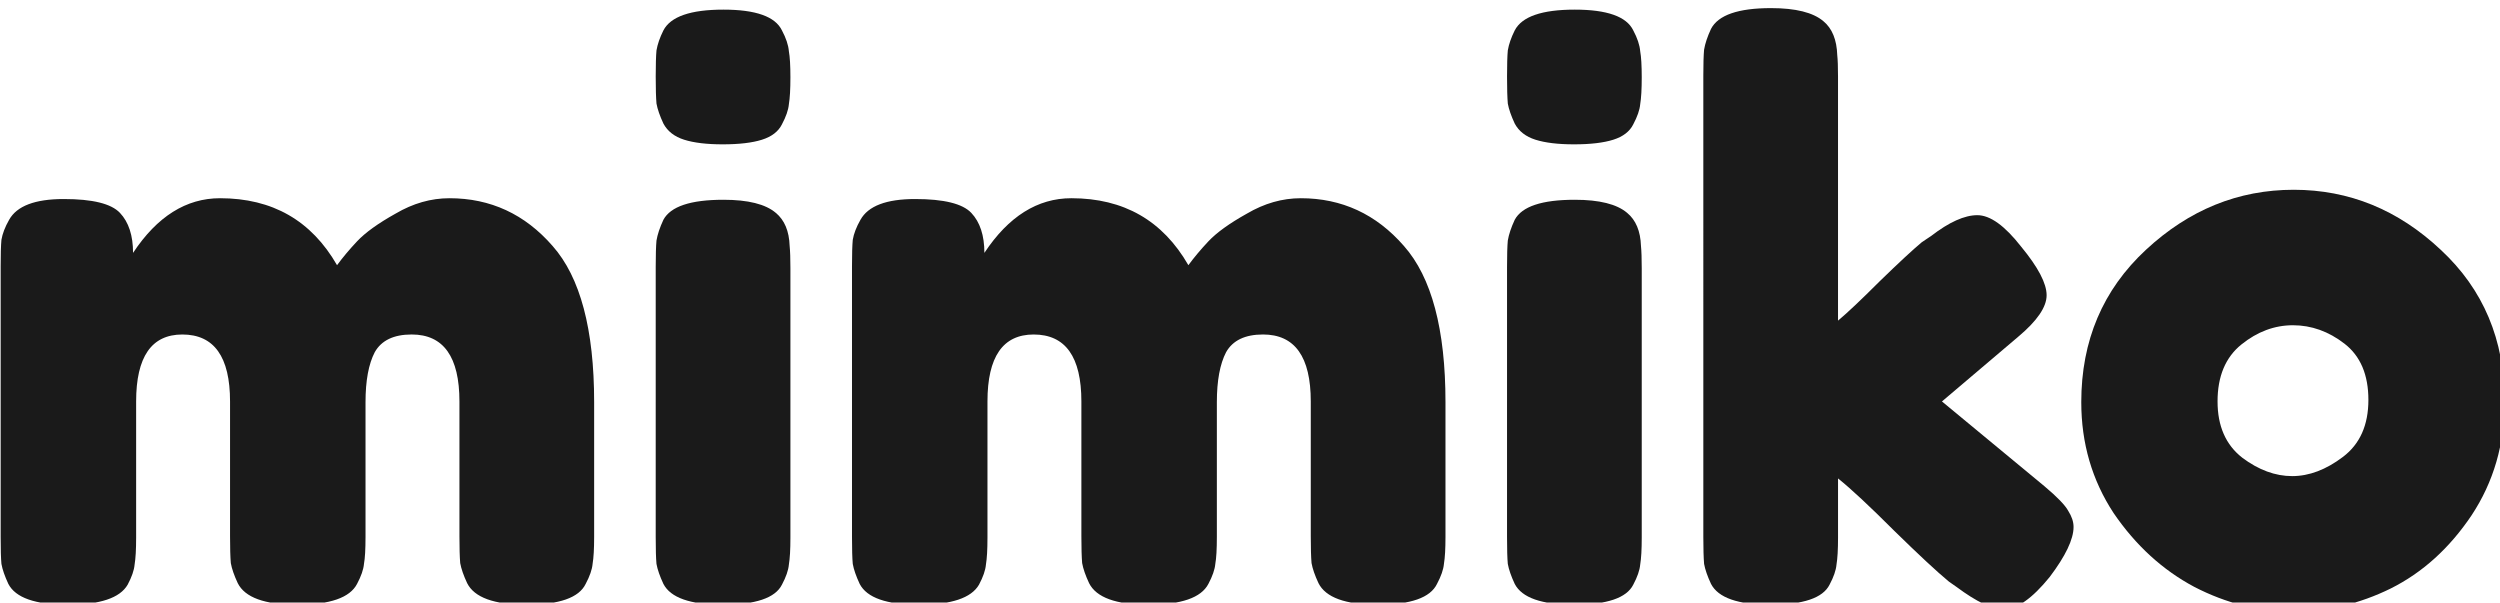 <?xml version="1.0" encoding="UTF-8" standalone="no"?>
<svg
   xmlns:dc="http://purl.org/dc/elements/1.1/"
   xmlns:cc="http://creativecommons.org/ns#"
   xmlns:rdf="http://www.w3.org/1999/02/22-rdf-syntax-ns#"
   xmlns:svg="http://www.w3.org/2000/svg"
   xmlns="http://www.w3.org/2000/svg"
   xmlns:sodipodi="http://sodipodi.sourceforge.net/DTD/sodipodi-0.dtd"
   xmlns:inkscape="http://www.inkscape.org/namespaces/inkscape"
   id="svg8"
   version="1.1"
   viewBox="0 0 45.903 11.063"
   height="11.063mm"
   width="45.903mm"
   sodipodi:docname="text-logo.svg"
   inkscape:version="0.92.4 5da689c313, 2019-01-14">
  <sodipodi:namedview
     pagecolor="#ffffff"
     bordercolor="#666666"
     borderopacity="1"
     objecttolerance="10"
     gridtolerance="10"
     guidetolerance="10"
     inkscape:pageopacity="0"
     inkscape:pageshadow="2"
     inkscape:window-width="1920"
     inkscape:window-height="1016"
     id="namedview5085"
     showgrid="false"
     inkscape:zoom="7.6314257"
     inkscape:cx="86.746569"
     inkscape:cy="20.906665"
     inkscape:window-x="0"
     inkscape:window-y="27"
     inkscape:window-maximized="1"
     inkscape:current-layer="svg8" />
  <defs
     id="defs2">
    <filter
       id="filter1754"
       style="color-interpolation-filters:sRGB">
      <feColorMatrix
         id="feColorMatrix1750"
         result="colormatrix"
         in="SourceGraphic"
         values="1 0 0 0 0 0 1 0 0 0 0 0 1 0 0 -1 0.5 0.5 10 0 " />
      <feComposite
         id="feComposite1752"
         result="composite1"
         operator="in"
         in2="SourceGraphic"
         in="colormatrix" />
    </filter>
  </defs>
  <g
     transform="translate(-7.513,-94.726)"
     id="layer1"
     style="fill:#1a1a1a">
    <g
       id="flowRoot815"
       style="font-style:normal;font-variant:normal;font-weight:normal;font-stretch:normal;font-size:12px;line-height:1.25;font-family:ari;-inkscape-font-specification:ari;letter-spacing:0px;word-spacing:0px;fill:#1a1a1a;fill-opacity:1;stroke:none"
       transform="scale(0.265)"
       aria-label="mimiko">
      <path
         id="path1798"
         style="font-style:normal;font-variant:normal;font-weight:normal;font-stretch:normal;font-size:53.333px;font-family:'Fredoka One';-inkscape-font-specification:'Fredoka One';fill:#1a1a1a"
         d="m 37.57,374.978 q 2.507,-3.787 6.027,-3.787 5.44,0 8.107,4.64 0.587,-0.8 1.387,-1.653 0.853,-0.907 2.667,-1.92 1.813,-1.067 3.733,-1.067 4.267,0 7.147,3.307 2.88,3.253 2.88,10.827 v 9.333 q 0,1.227 -0.107,1.867 -0.053,0.587 -0.48,1.387 -0.693,1.44 -4.107,1.44 -3.36,0 -4.107,-1.493 -0.373,-0.8 -0.48,-1.387 -0.053,-0.64 -0.053,-1.867 v -9.333 q 0,-4.64 -3.307,-4.64 -1.867,0 -2.56,1.227 -0.64,1.227 -0.64,3.467 v 9.333 q 0,1.28 -0.107,1.867 -0.053,0.587 -0.48,1.387 -0.747,1.44 -4.16,1.44 -3.36,0 -4.107,-1.493 -0.373,-0.8 -0.48,-1.387 -0.053,-0.64 -0.053,-1.867 v -9.333 q 0,-4.64 -3.307,-4.64 -3.2,0 -3.2,4.64 v 9.44 q 0,1.227 -0.107,1.867 -0.053,0.587 -0.48,1.387 -0.8,1.387 -4.16,1.387 -3.36,0 -4.107,-1.44 -0.373,-0.8 -0.48,-1.387 -0.053,-0.587 -0.053,-1.867 v -18.773 q 0,-1.227 0.053,-1.813 0.107,-0.64 0.533,-1.387 0.8,-1.44 3.787,-1.44 2.987,0 3.893,0.96 0.907,0.96 0.907,2.773 z" />
      <path
         id="path1800"
         style="font-style:normal;font-variant:normal;font-weight:normal;font-stretch:normal;font-size:53.333px;font-family:'Fredoka One';-inkscape-font-specification:'Fredoka One';fill:#1a1a1a"
         d="m 73.784,375.938 q 0,-1.227 0.053,-1.813 0.107,-0.64 0.48,-1.44 0.747,-1.387 4.16,-1.387 2.56,0 3.627,0.907 0.907,0.747 0.96,2.293 0.053,0.533 0.053,1.547 v 18.667 q 0,1.227 -0.107,1.867 -0.053,0.587 -0.48,1.387 -0.693,1.387 -4.107,1.387 -3.36,0 -4.107,-1.44 -0.373,-0.8 -0.48,-1.387 -0.053,-0.587 -0.053,-1.867 z m 8.747,-9.867 q -0.373,0.747 -1.387,1.067 -1.013,0.32 -2.72,0.32 -1.653,0 -2.667,-0.32 -1.013,-0.32 -1.44,-1.12 -0.373,-0.8 -0.48,-1.387 -0.053,-0.64 -0.053,-1.867 0,-1.227 0.053,-1.813 0.107,-0.64 0.48,-1.387 0.747,-1.44 4.16,-1.44 3.36,0 4.053,1.44 0.427,0.8 0.48,1.44 0.107,0.587 0.107,1.813 0,1.227 -0.107,1.867 -0.053,0.587 -0.48,1.387 z" />
      <path
         id="path1802"
         style="font-style:normal;font-variant:normal;font-weight:normal;font-stretch:normal;font-size:53.333px;font-family:'Fredoka One';-inkscape-font-specification:'Fredoka One';fill:#1a1a1a"
         d="m 96.557,374.978 q 2.507,-3.787 6.027,-3.787 5.44,0 8.107,4.64 0.587,-0.8 1.387,-1.653 0.853,-0.907 2.667,-1.92 1.813,-1.067 3.733,-1.067 4.267,0 7.147,3.307 2.88,3.253 2.88,10.827 v 9.333 q 0,1.227 -0.107,1.867 -0.053,0.587 -0.48,1.387 -0.693,1.44 -4.107,1.44 -3.36,0 -4.107,-1.493 -0.373,-0.8 -0.48,-1.387 -0.053,-0.64 -0.053,-1.867 v -9.333 q 0,-4.64 -3.307,-4.64 -1.867,0 -2.56,1.227 -0.64,1.227 -0.64,3.467 v 9.333 q 0,1.28 -0.107,1.867 -0.053,0.587 -0.48,1.387 -0.747,1.44 -4.16,1.44 -3.36,0 -4.107,-1.493 -0.373,-0.8 -0.48,-1.387 -0.053,-0.64 -0.053,-1.867 v -9.333 q 0,-4.64 -3.307,-4.64 -3.2,0 -3.2,4.64 v 9.44 q 0,1.227 -0.107,1.867 -0.053,0.587 -0.48,1.387 -0.8,1.387 -4.16,1.387 -3.36,0 -4.107,-1.44 -0.373,-0.8 -0.48,-1.387 -0.053,-0.587 -0.053,-1.867 v -18.773 q 0,-1.227 0.053,-1.813 0.107,-0.64 0.533,-1.387 0.8,-1.44 3.787,-1.44 2.987,0 3.893,0.96 0.907,0.96 0.907,2.773 z" />
      <path
         id="path1804"
         style="font-style:normal;font-variant:normal;font-weight:normal;font-stretch:normal;font-size:53.333px;font-family:'Fredoka One';-inkscape-font-specification:'Fredoka One';fill:#1a1a1a"
         d="m 132.77,375.938 q 0,-1.227 0.053,-1.813 0.107,-0.64 0.48,-1.44 0.747,-1.387 4.16,-1.387 2.56,0 3.627,0.907 0.907,0.747 0.96,2.293 0.053,0.533 0.053,1.547 v 18.667 q 0,1.227 -0.107,1.867 -0.053,0.587 -0.48,1.387 -0.693,1.387 -4.107,1.387 -3.36,0 -4.107,-1.44 -0.373,-0.8 -0.48,-1.387 -0.053,-0.587 -0.053,-1.867 z m 8.747,-9.867 q -0.373,0.747 -1.387,1.067 -1.013,0.32 -2.72,0.32 -1.653,0 -2.667,-0.32 -1.013,-0.32 -1.44,-1.12 -0.373,-0.8 -0.48,-1.387 -0.053,-0.64 -0.053,-1.867 0,-1.227 0.053,-1.813 0.107,-0.64 0.48,-1.387 0.747,-1.44 4.16,-1.44 3.36,0 4.053,1.44 0.427,0.8 0.48,1.44 0.107,0.587 0.107,1.813 0,1.227 -0.107,1.867 -0.053,0.587 -0.48,1.387 z" />
      <path
         id="path1806"
         style="font-style:normal;font-variant:normal;font-weight:normal;font-stretch:normal;font-size:53.333px;font-family:'Fredoka One';-inkscape-font-specification:'Fredoka One';fill:#1a1a1a"
         d="m 162.904,385.272 7.093,5.867 q 1.333,1.12 1.653,1.707 0.373,0.587 0.373,1.12 0,1.28 -1.653,3.467 -1.813,2.24 -3.2,2.24 -1.173,0 -3.253,-1.547 l -0.533,-0.373 q -1.227,-1.013 -3.787,-3.52 -2.56,-2.56 -3.893,-3.627 v 4.107 q 0,1.227 -0.107,1.867 -0.053,0.587 -0.48,1.387 -0.693,1.387 -4.107,1.387 -3.36,0 -4.107,-1.44 -0.373,-0.8 -0.48,-1.387 -0.053,-0.64 -0.053,-1.867 V 362.712 q 0,-1.227 0.053,-1.813 0.107,-0.64 0.48,-1.44 0.747,-1.44 4.16,-1.44 2.56,0 3.627,0.907 0.907,0.747 0.96,2.347 0.053,0.48 0.053,1.493 v 16.907 q 0.96,-0.8 2.88,-2.72 1.973,-1.92 2.933,-2.72 l 0.64,-0.427 q 1.867,-1.44 3.2,-1.44 1.333,0 3.04,2.187 1.76,2.133 1.76,3.36 0,1.227 -1.973,2.88 z" />
      <path
         id="path1808"
         style="font-style:normal;font-variant:normal;font-weight:normal;font-stretch:normal;font-size:53.333px;font-family:'Fredoka One';-inkscape-font-specification:'Fredoka One';fill:#1a1a1a"
         d="m 172.557,385.325 q 0,-6.4 4.48,-10.56 4.48,-4.16 10.24,-4.16 5.76,0 10.187,4.16 4.427,4.107 4.427,10.507 0,4.427 -2.293,7.893 -2.293,3.413 -5.6,5.067 -3.253,1.6 -6.773,1.6 -3.52,0 -6.827,-1.707 -3.307,-1.76 -5.6,-5.12 -2.24,-3.413 -2.24,-7.68 z m 11.147,3.84 q 1.707,1.28 3.467,1.28 1.76,0 3.52,-1.333 1.76,-1.333 1.76,-3.947 0,-2.613 -1.653,-3.893 -1.653,-1.28 -3.573,-1.28 -1.92,0 -3.573,1.333 -1.653,1.333 -1.653,3.947 0,2.56 1.707,3.893 z" />
    </g>
  </g>
</svg>
